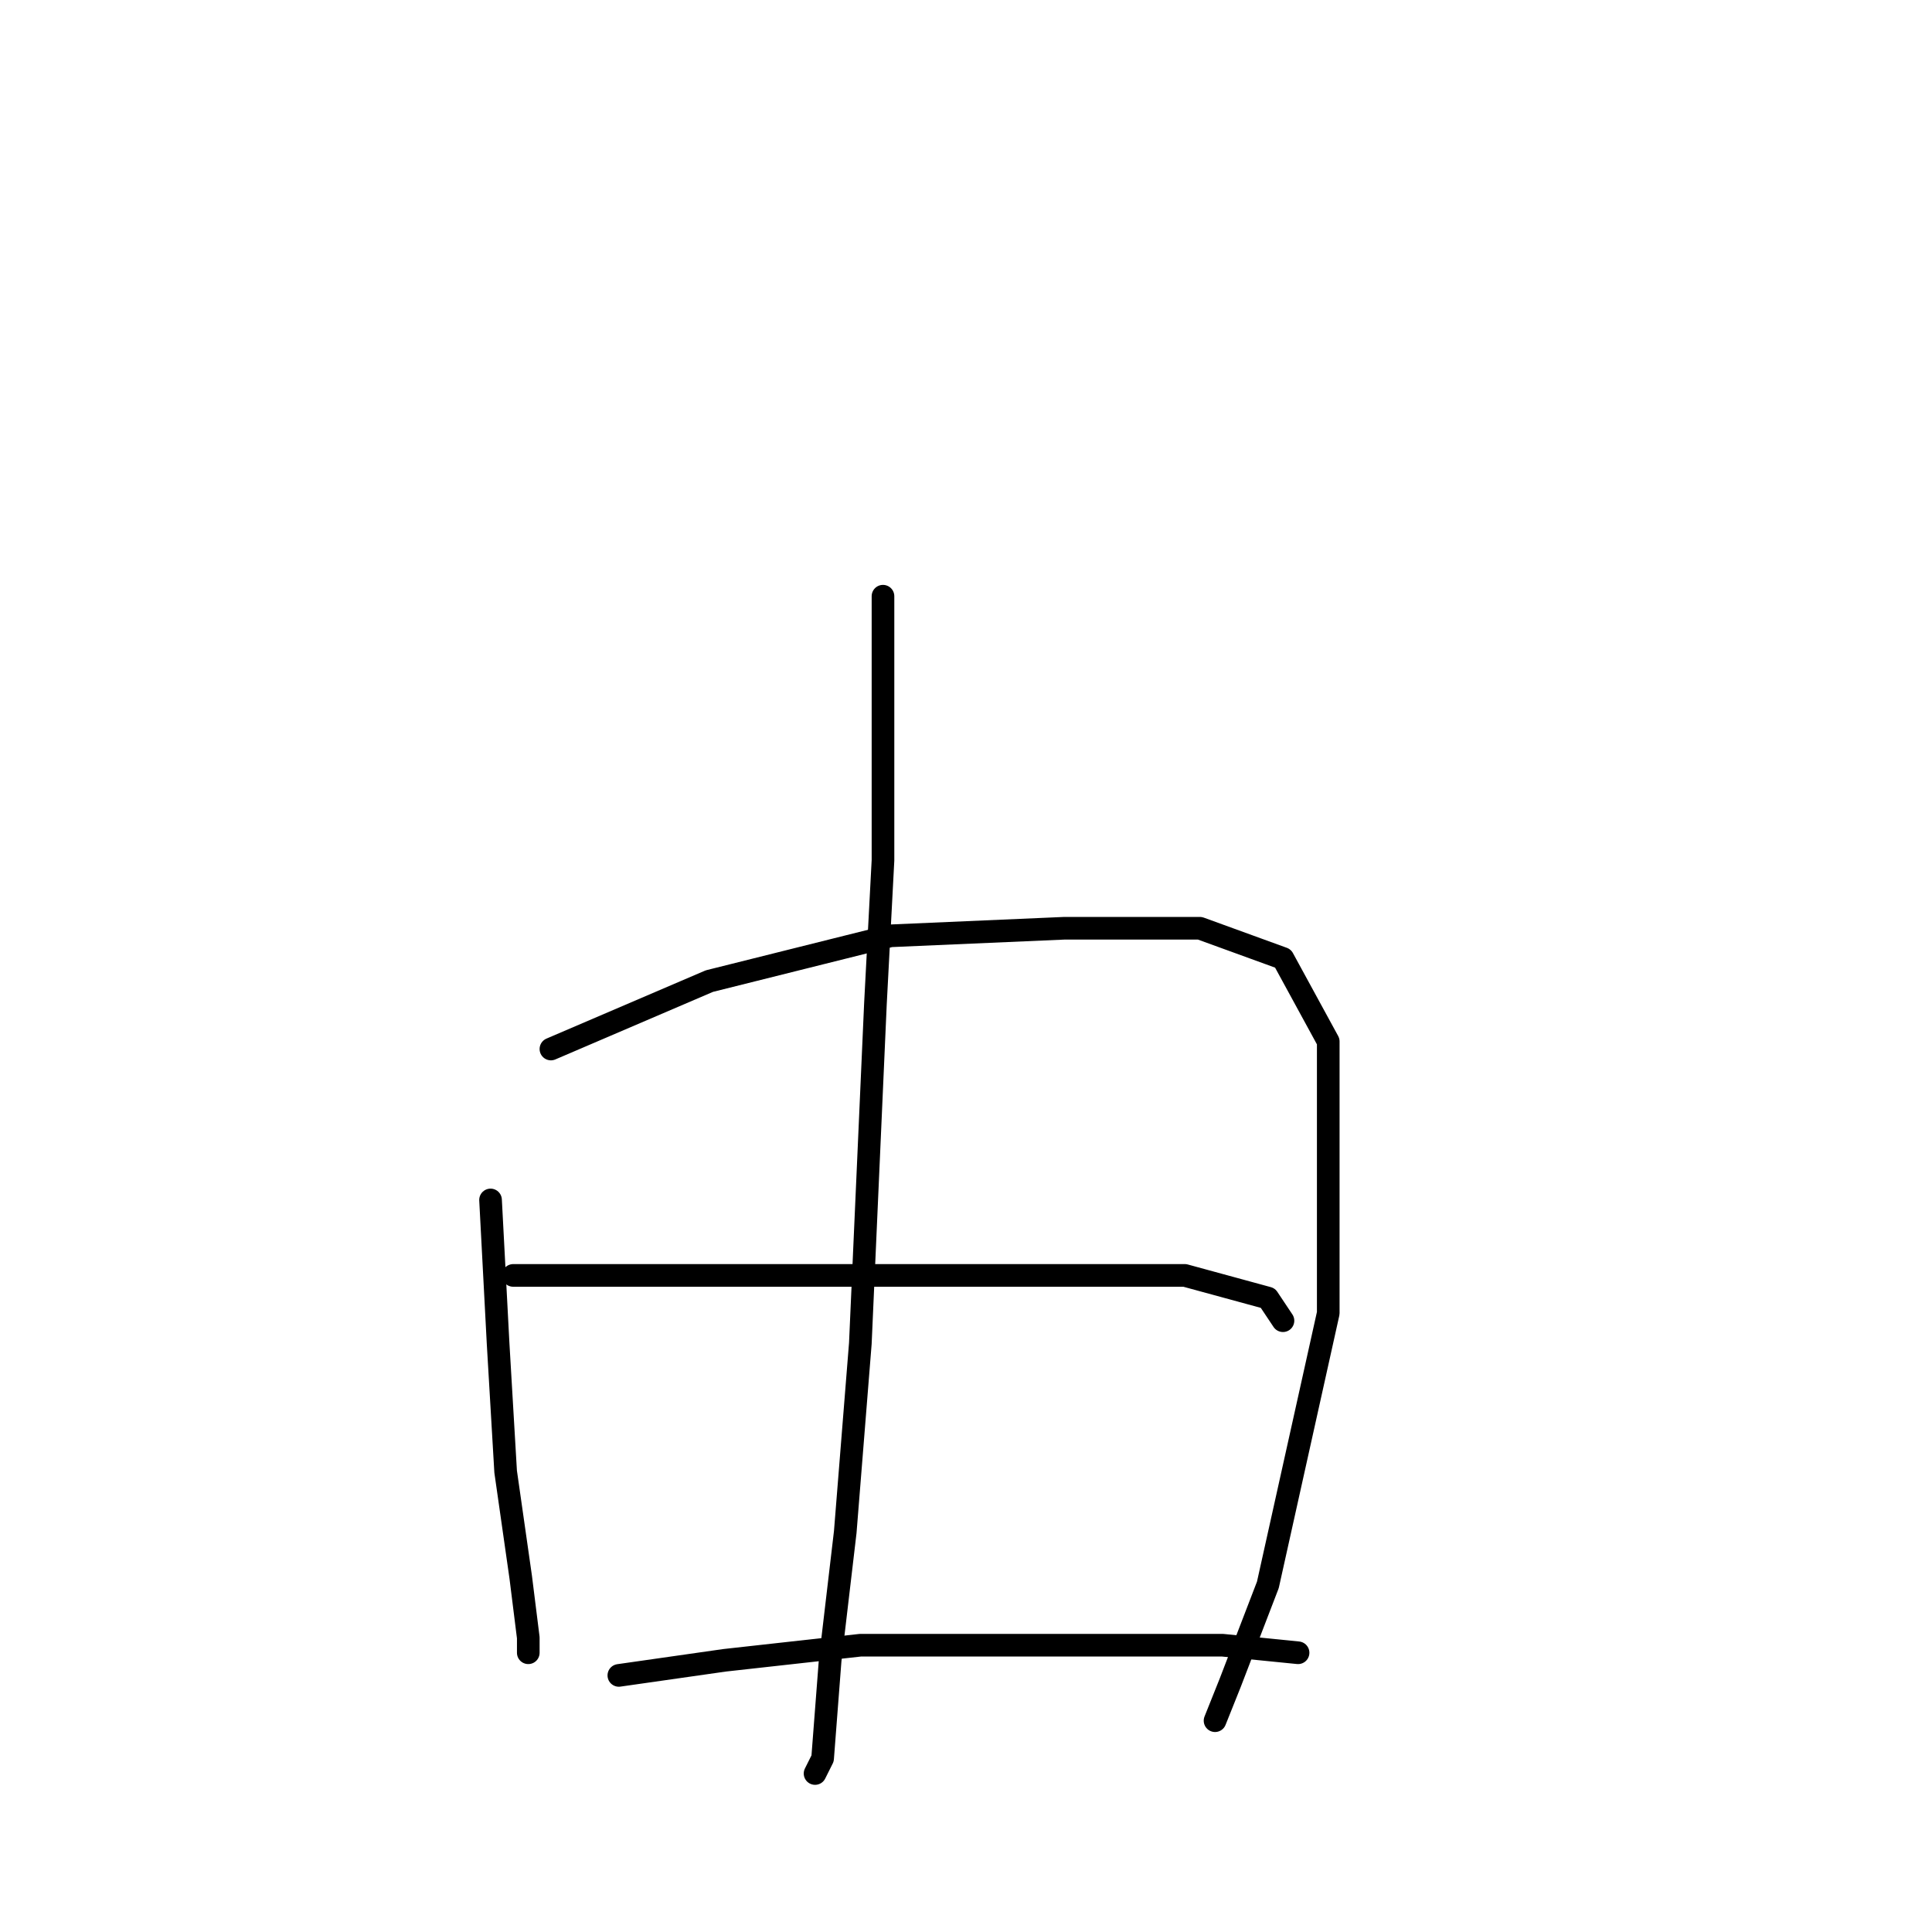 <?xml version="1.0" standalone="no"?>
    <svg width="256" height="256" xmlns="http://www.w3.org/2000/svg" version="1.1">
    <polyline stroke="black" stroke-width="3" stroke-linecap="round" fill="transparent" stroke-linejoin="round" points="117 79 117 87 117 114 116 133 114 178 112 203 110 220 109 233 108 235 108 235 " />
        <polyline stroke="black" stroke-width="3" stroke-linecap="round" fill="transparent" stroke-linejoin="round" points="65 159 66 178 67 195 69 209 70 217 70 219 70 219 " />
        <polyline stroke="black" stroke-width="3" stroke-linecap="round" fill="transparent" stroke-linejoin="round" points="73 139 94 130 118 124 141 123 159 123 170 127 176 138 176 154 176 174 172 192 168 210 163 223 161 228 161 228 " />
        <polyline stroke="black" stroke-width="3" stroke-linecap="round" fill="transparent" stroke-linejoin="round" points="68 169 88 169 124 169 146 169 157 169 168 172 170 175 170 175 " />
        <polyline stroke="black" stroke-width="3" stroke-linecap="round" fill="transparent" stroke-linejoin="round" points="82 222 96 220 114 218 139 218 162 218 172 219 172 219 " />
        </svg>